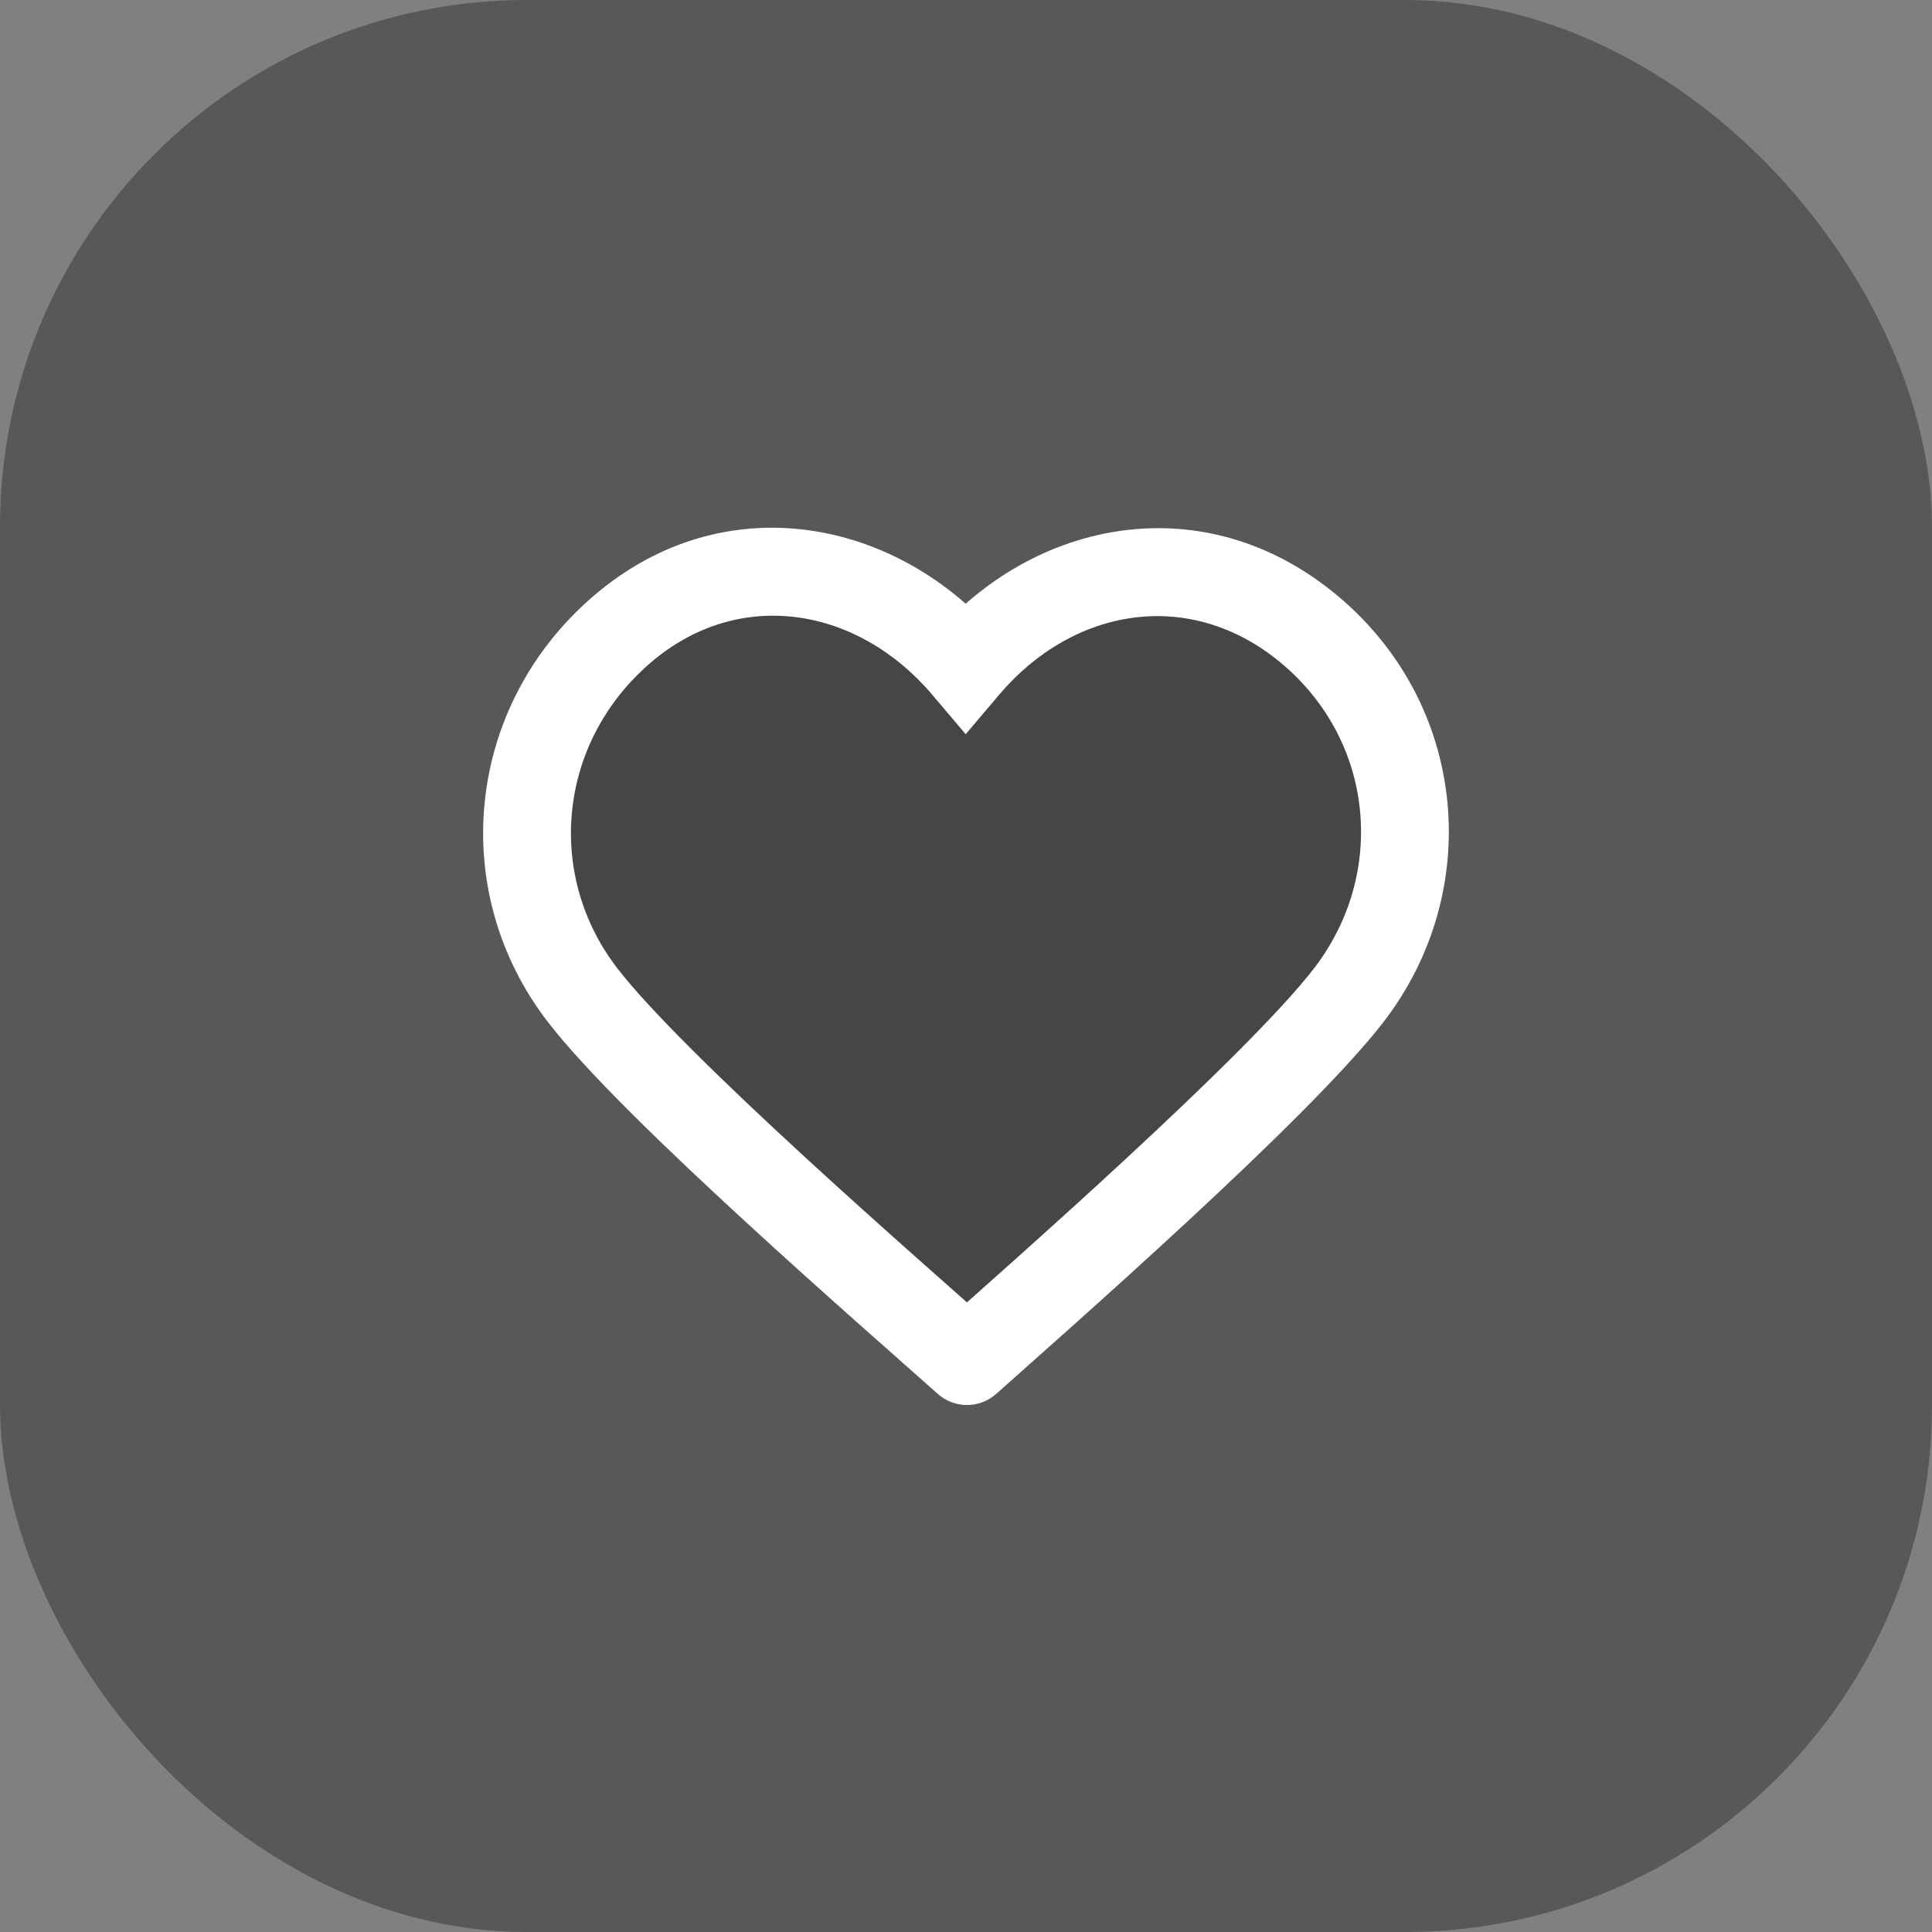 <svg width="44" height="44" viewBox="0 0 44 44" fill="none" xmlns="http://www.w3.org/2000/svg">
<rect x="0" y="0" width="44" height="44" fill="#808080" stroke="none"/>
<rect width="44" height="44" rx="12" fill="#1D1D1D" fill-opacity="0.4"/>
<path d="M14.157 14.342C16.661 12.183 19.994 12.817 21.993 15.174C23.992 12.817 27.282 12.206 29.829 14.342C32.376 16.477 32.686 20.109 30.719 22.662C29.084 24.785 23.644 29.55 22.023 30.998C20.401 29.55 14.902 24.785 13.267 22.662C11.3 20.109 11.653 16.5 14.157 14.342Z" fill="#1D1D1D" fill-opacity="0.3"/>
<path d="M21.993 15.174L21.23 15.821L21.993 16.721L22.756 15.821L21.993 15.174ZM22.023 30.998L21.356 31.744C21.736 32.083 22.309 32.083 22.689 31.744L22.023 30.998ZM22.756 14.528C20.464 11.825 16.502 11 13.504 13.584L14.81 15.099C16.82 13.366 19.525 13.81 21.23 15.821L22.756 14.528ZM13.504 13.584C10.601 16.087 10.181 20.295 12.475 23.272L14.059 22.052C12.419 19.923 12.704 16.914 14.81 15.099L13.504 13.584ZM31.511 23.272C33.796 20.307 33.441 16.065 30.471 13.575L29.186 15.108C31.311 16.889 31.576 19.911 29.927 22.052L31.511 23.272ZM30.471 13.575C27.44 11.034 23.53 11.816 21.23 14.528L22.756 15.821C24.453 13.819 27.123 13.378 29.186 15.108L30.471 13.575ZM12.475 23.272C13.354 24.414 15.206 26.195 16.973 27.819C18.761 29.463 20.558 31.031 21.356 31.744L22.689 30.253C21.865 29.517 20.102 27.978 18.326 26.347C16.53 24.696 14.814 23.032 14.059 22.052L12.475 23.272ZM22.689 31.744C23.493 31.026 25.27 29.462 27.046 27.816C28.799 26.191 30.633 24.412 31.511 23.272L29.927 22.052C29.17 23.035 27.466 24.699 25.686 26.349C23.928 27.979 22.174 29.522 21.356 30.253L22.689 31.744Z" fill="white"/>
</svg>
